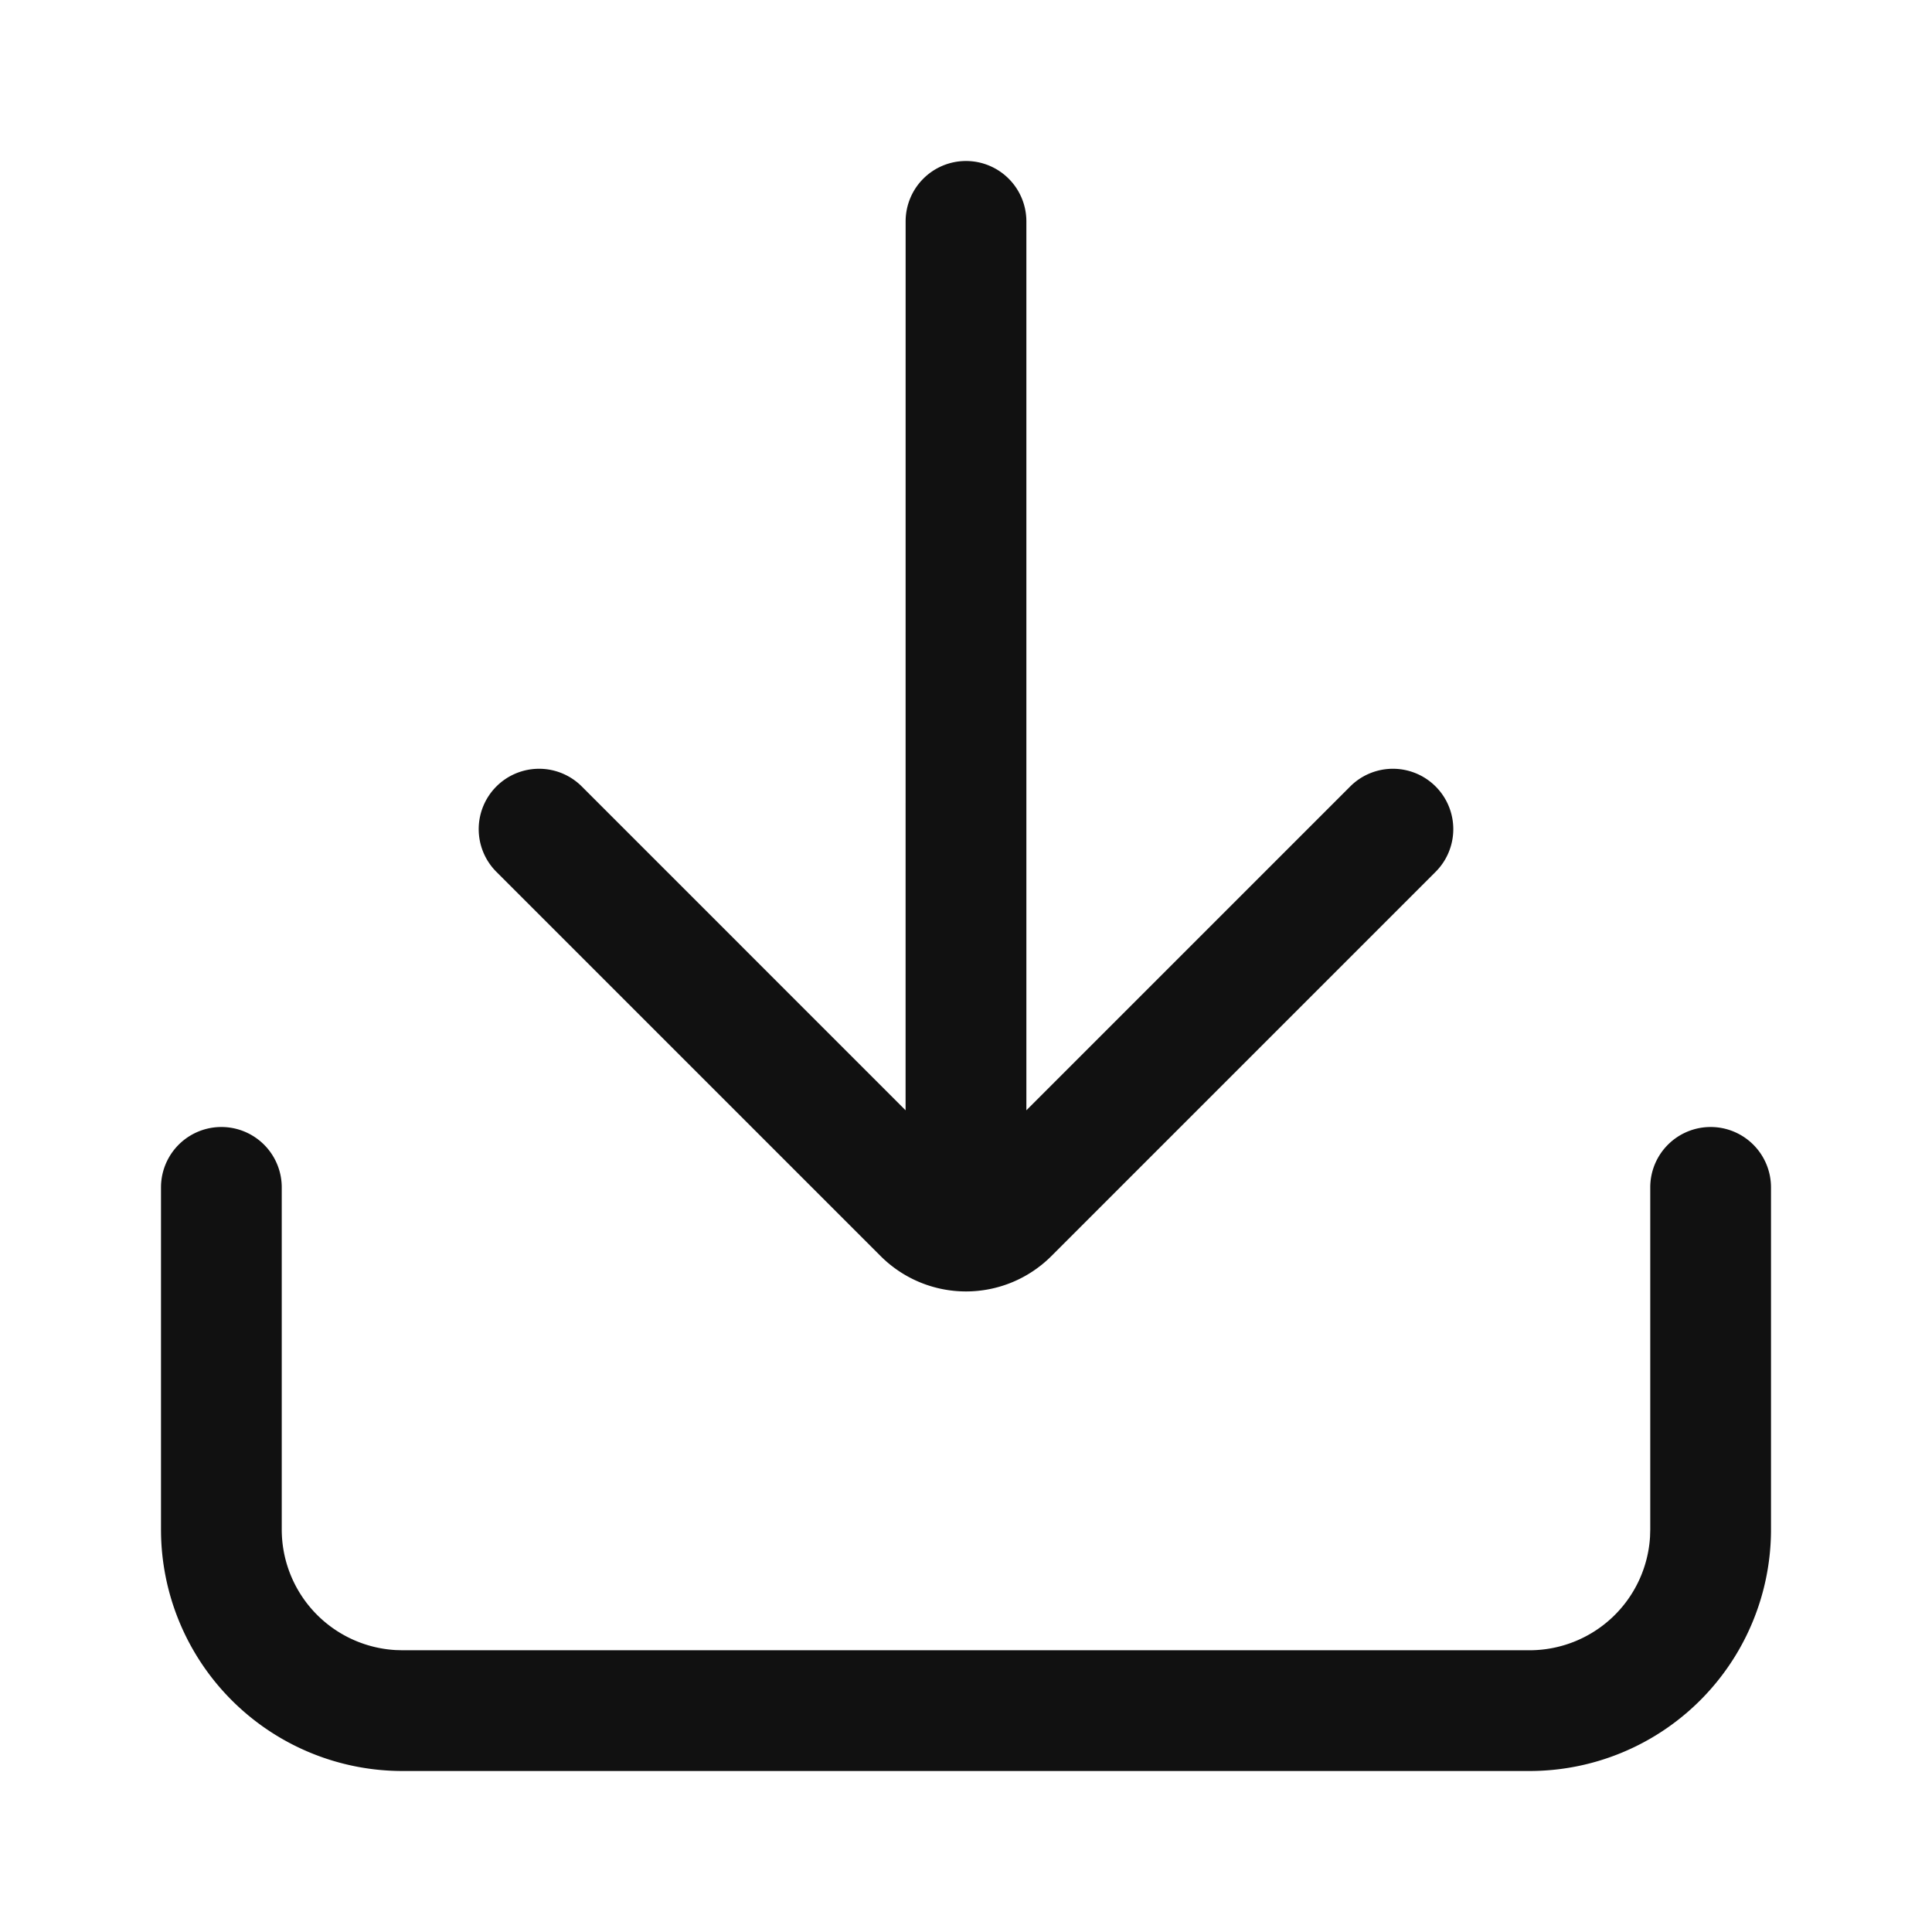 <?xml version="1.0" standalone="no"?><!DOCTYPE svg PUBLIC "-//W3C//DTD SVG 1.1//EN" "http://www.w3.org/Graphics/SVG/1.1/DTD/svg11.dtd"><svg t="1674290729409" class="icon" viewBox="0 0 1024 1024" version="1.1" xmlns="http://www.w3.org/2000/svg" p-id="984" xmlns:xlink="http://www.w3.org/1999/xlink" width="200" height="200"><path d="M906.667 597.333a32 32 0 0 1 32 32V810.667a128 128 0 0 1-128 128H213.333a128 128 0 0 1-128-128v-181.333a32 32 0 0 1 64 0V810.667a64 64 0 0 0 60.245 63.893L213.333 874.667h597.333a64 64 0 0 0 63.893-60.245L874.667 810.667v-181.333a32 32 0 0 1 32-32zM512 85.333a32 32 0 0 1 32 32v471.147l171.648-171.648a32 32 0 0 1 45.248 45.269l-203.648 203.648a64 64 0 0 1-90.496 0l-203.648-203.648a32 32 0 0 1 45.248-45.269l171.627 171.648L480 117.333A32 32 0 0 1 512 85.333z" fill="#111111" p-id="985"></path></svg>
